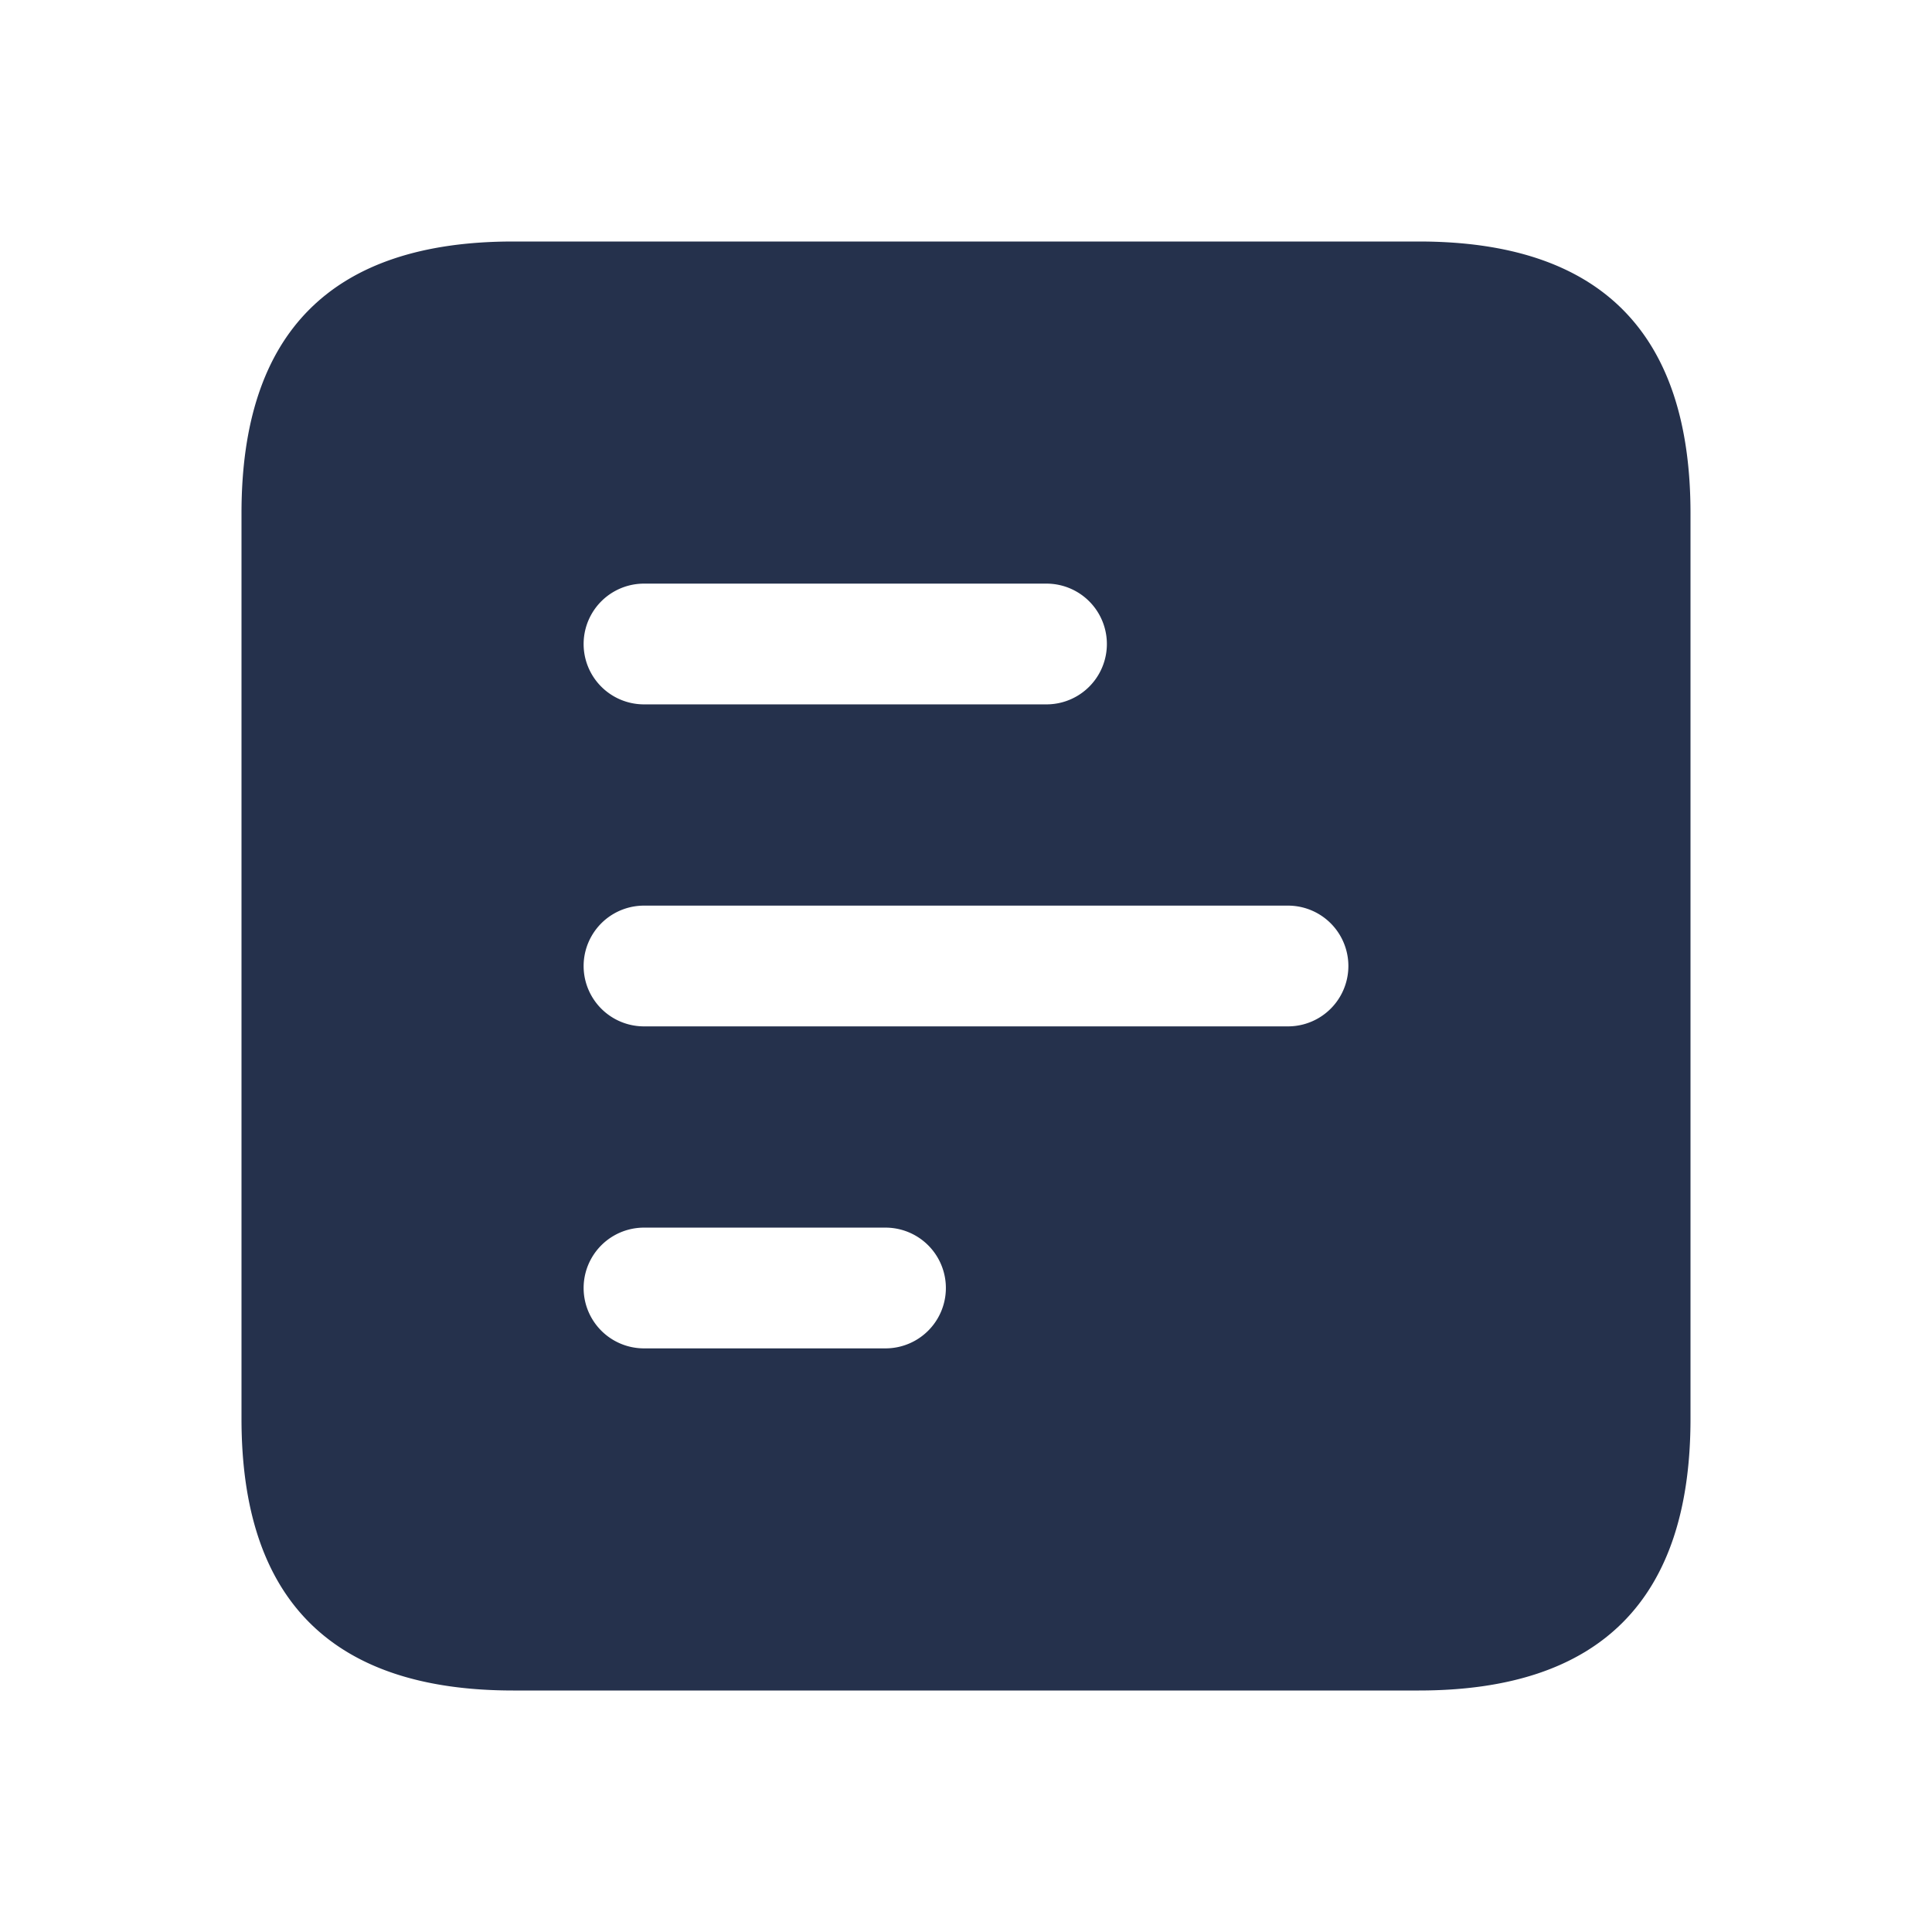 <svg id="Layer" xmlns="http://www.w3.org/2000/svg" viewBox="0 0 24 24"><defs><style>.cls-1{fill:#25314c;}</style></defs><path id="poll-horizontal-square" class="cls-1" d="M17.625,3H6.375Q3,3,3,6.375v11.25Q3,21,6.375,21h11.25Q21,21,21,17.625V6.375Q21,3,17.625,3ZM8,7.25h5a.75.75,0,0,1,0,1.5H8a.75.75,0,0,1,0-1.5Zm3,9.5H8a.75.75,0,0,1,0-1.5h3a.75.75,0,0,1,0,1.5Zm5-4H8a.75.75,0,0,1,0-1.5h8a.75.75,0,0,1,0,1.5Z"/></svg>
